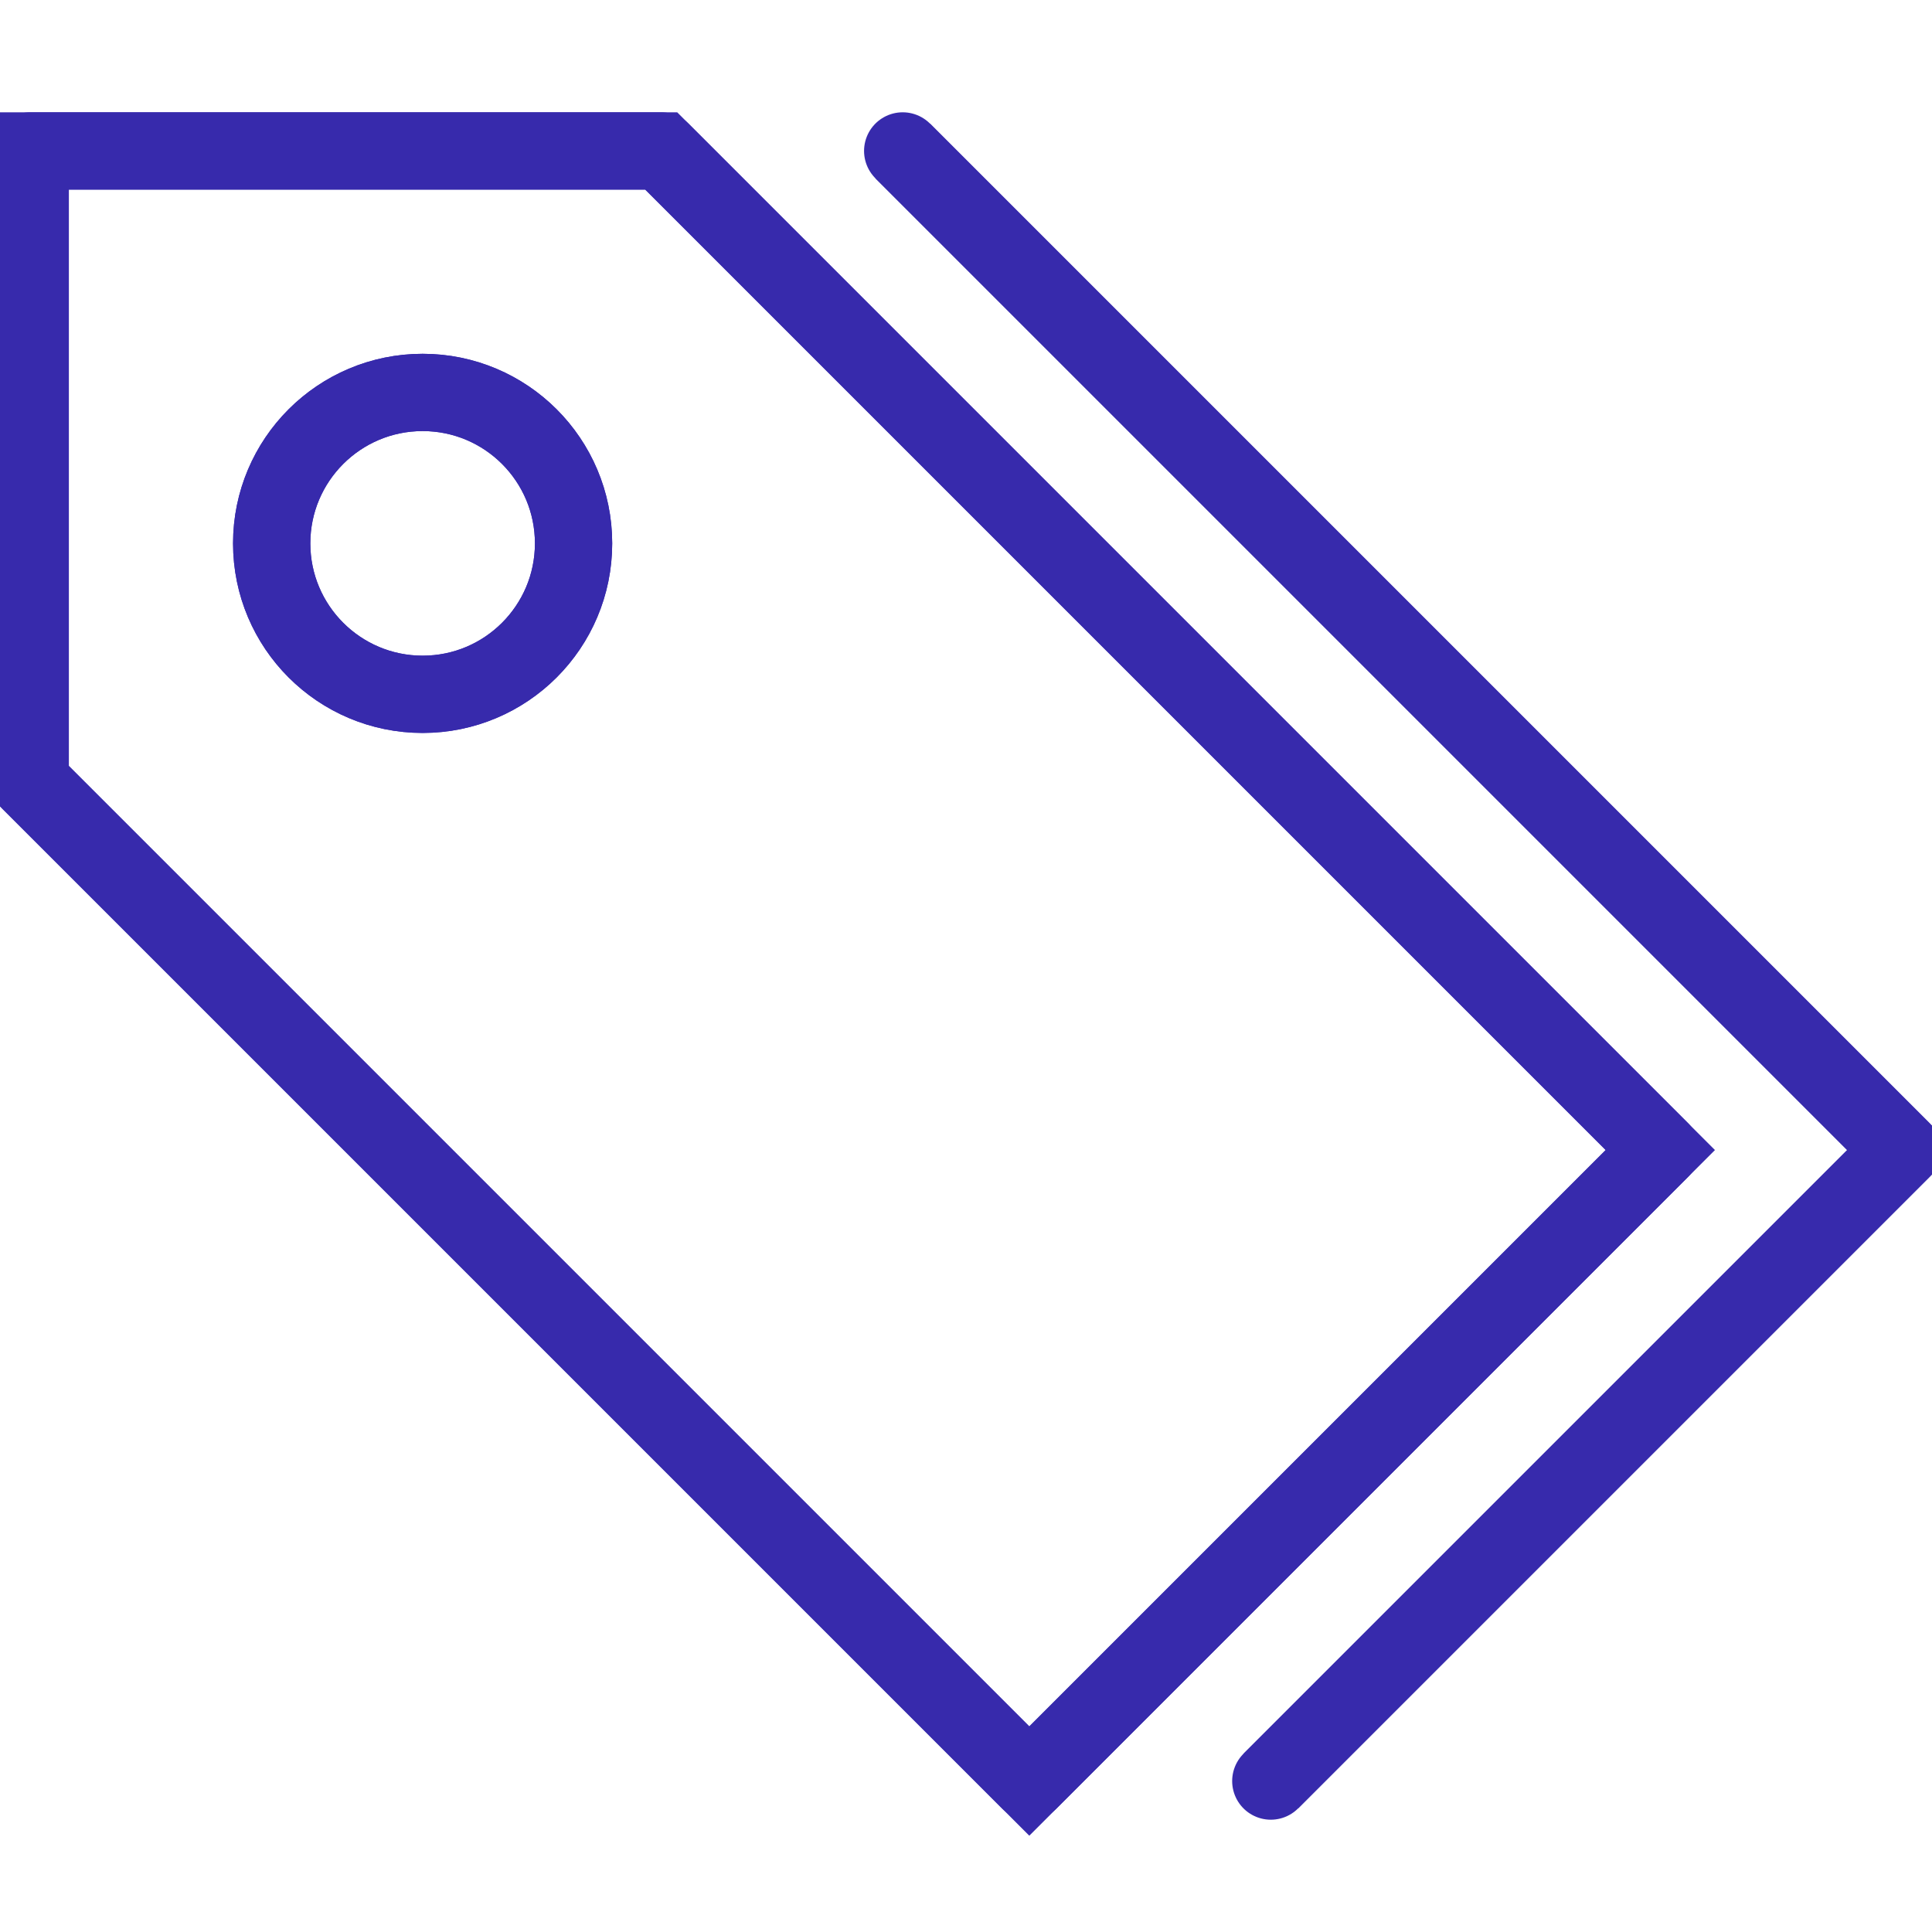 <!DOCTYPE svg PUBLIC "-//W3C//DTD SVG 1.1//EN" "http://www.w3.org/Graphics/SVG/1.1/DTD/svg11.dtd">
<!-- Uploaded to: SVG Repo, www.svgrepo.com, Transformed by: SVG Repo Mixer Tools -->
<svg version="1.0" id="Layer_1" xmlns="http://www.w3.org/2000/svg" xmlns:xlink="http://www.w3.org/1999/xlink" width="800px" height="800px" viewBox="0 0 64 64" enable-background="new 0 0 64 64" xml:space="preserve" fill="#000000">
<g id="SVGRepo_bgCarrier" stroke-width="0"/>
<g id="SVGRepo_tracerCarrier" stroke-linecap="round" stroke-linejoin="round" stroke="#CCCCCC" stroke-width="1.792"> <g> <polygon fill="none" stroke="#372aac" stroke-width="2.56" stroke-miterlimit="10" points="21.903,5 55,38.097 34.097,59 1,25.903 1,5 "/> <polyline fill="none" stroke="#372aac" stroke-width="2.56" stroke-miterlimit="10" points="29.903,5 63,38.097 42.097,59 "/> <circle fill="none" stroke="#372aac" stroke-width="2.56" stroke-miterlimit="10" cx="14" cy="18" r="5"/> </g> </g>
<g id="SVGRepo_iconCarrier"> <g> <polygon fill="none" stroke="#372aac" stroke-width="2.56" stroke-miterlimit="10" points="21.903,5 55,38.097 34.097,59 1,25.903 1,5 "/> <polyline fill="none" stroke="#372aac" stroke-width="2.56" stroke-miterlimit="10" points="29.903,5 63,38.097 42.097,59 "/> <circle fill="none" stroke="#372aac" stroke-width="2.56" stroke-miterlimit="10" cx="14" cy="18" r="5"/> </g> </g>
</svg>